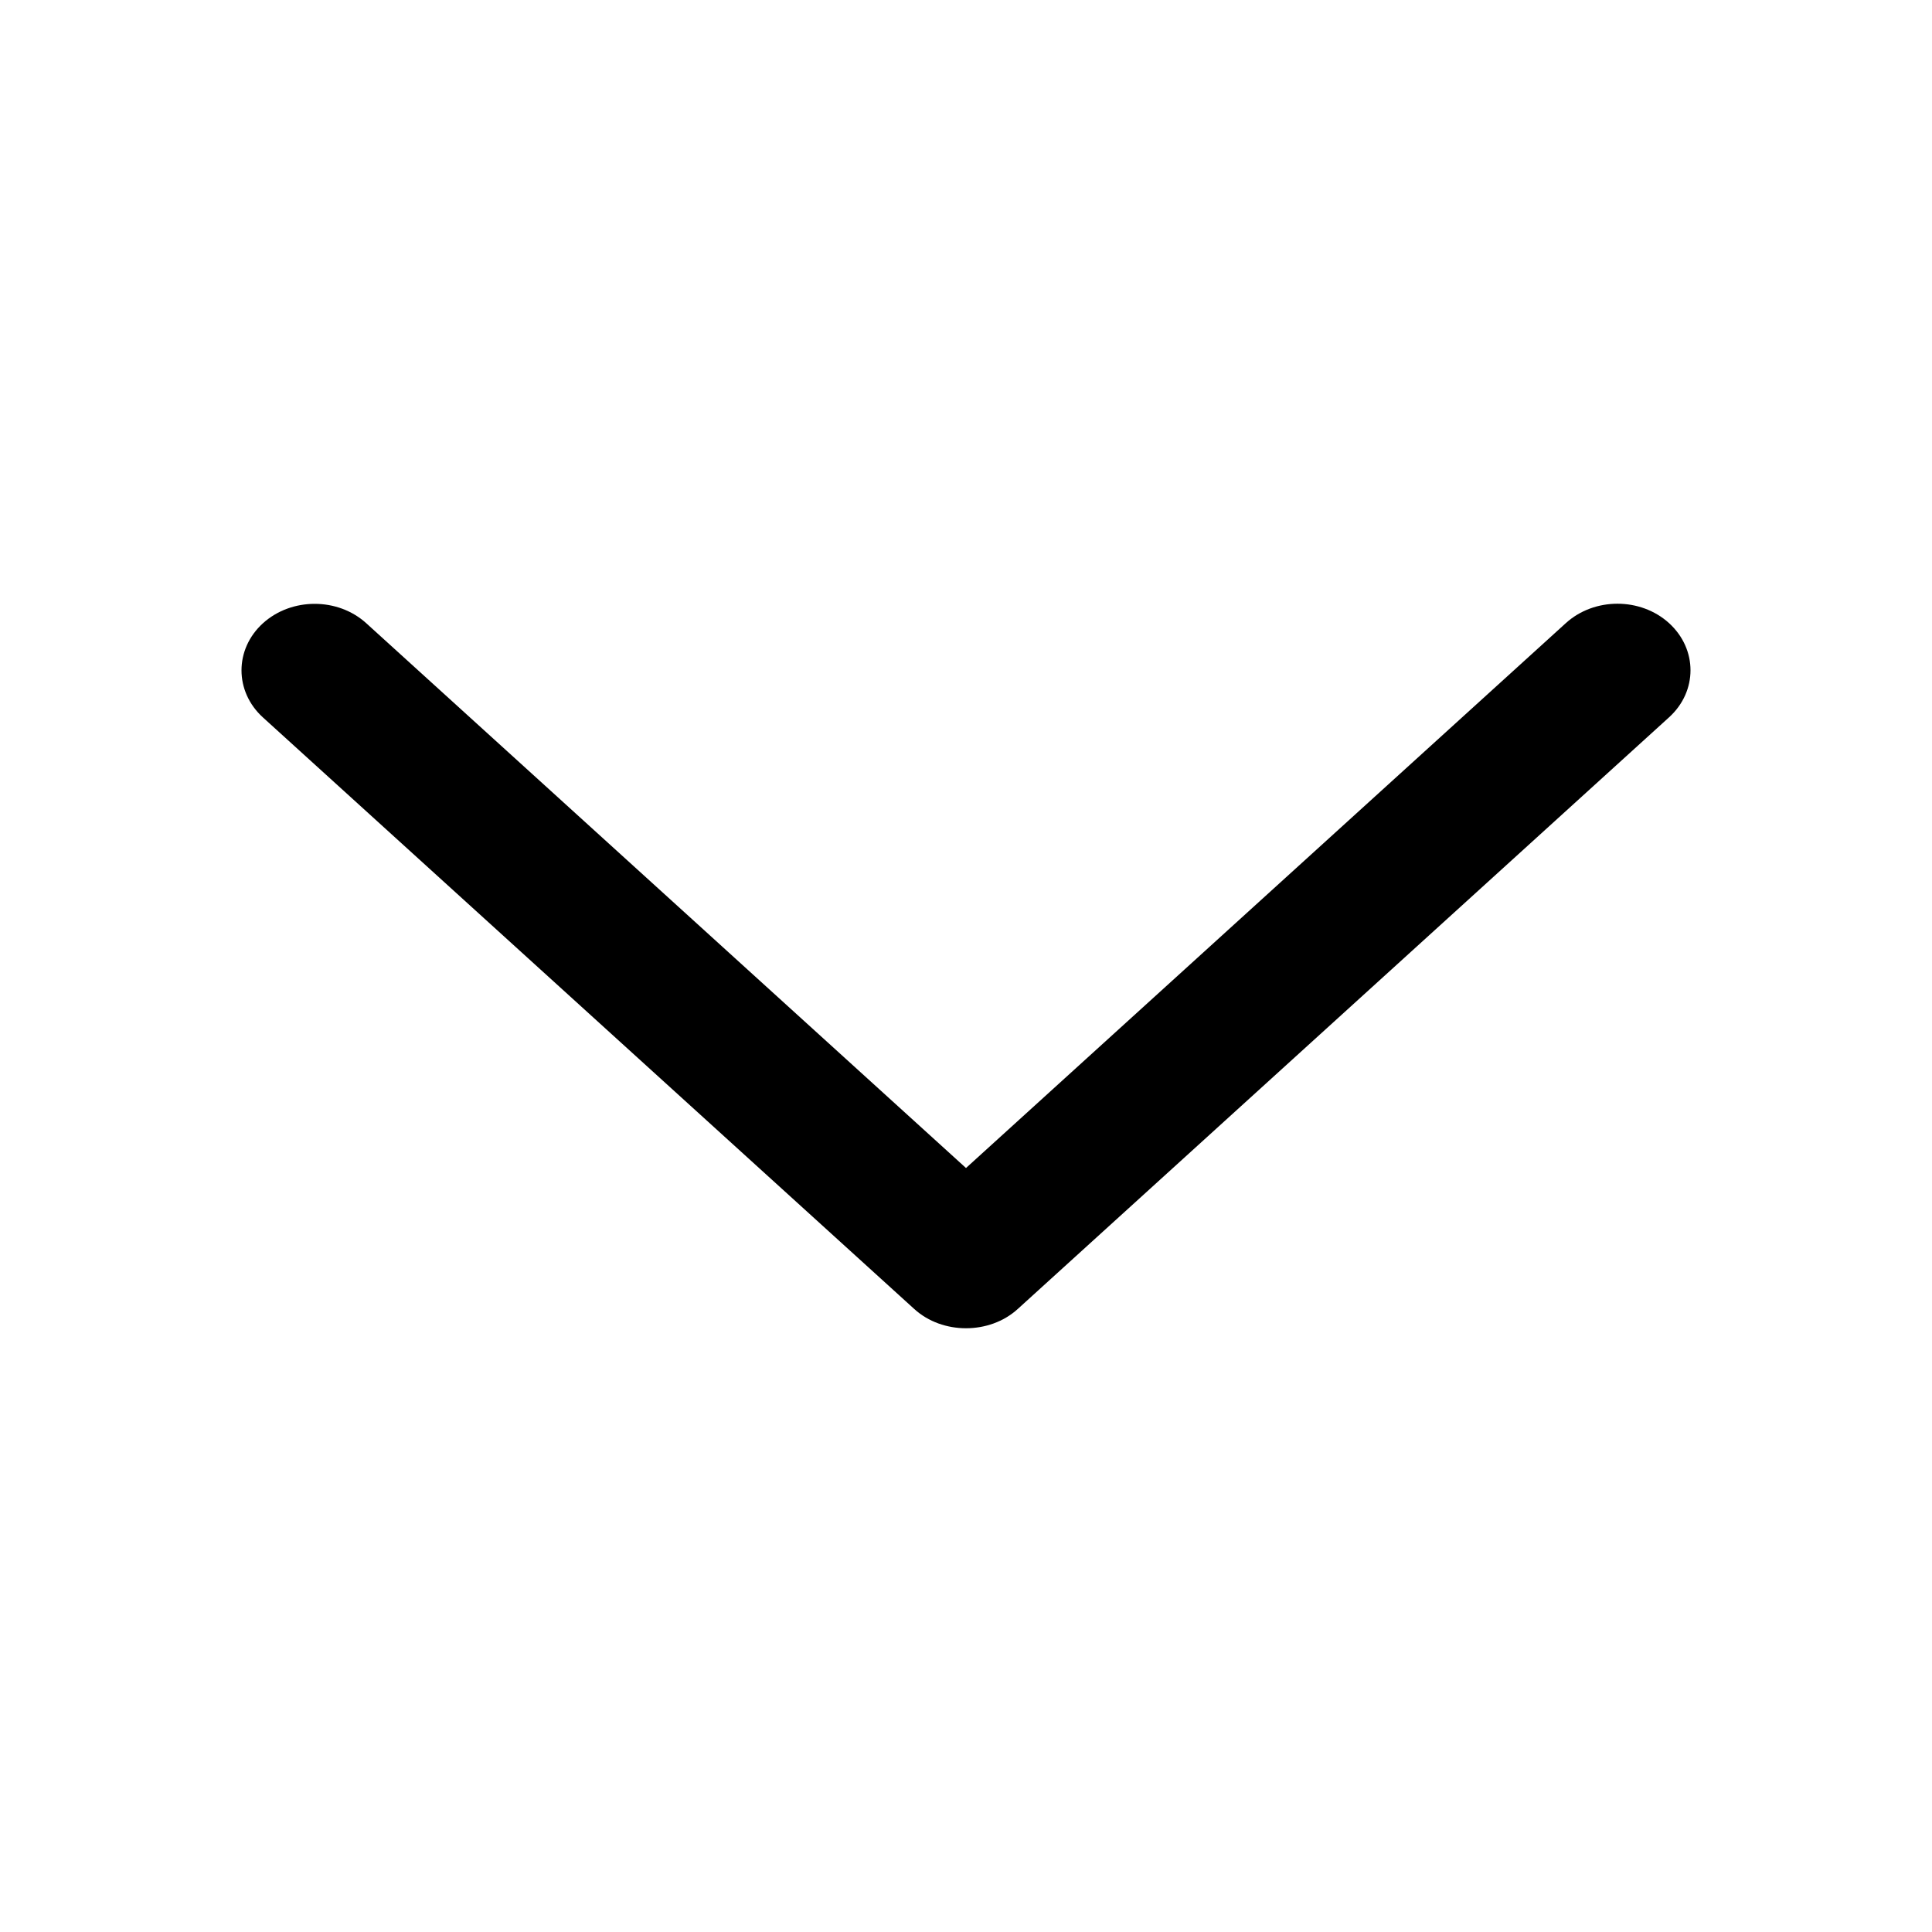 <svg width="16" height="16" viewBox="0 0 16 16" fill="none" xmlns="http://www.w3.org/2000/svg">
<path d="M8.428 10.841L13.823 5.94C14.059 5.725 14.059 5.377 13.823 5.161C13.587 4.946 13.203 4.946 12.967 5.161L8 9.673L3.034 5.162C2.798 4.947 2.414 4.947 2.177 5.162C1.941 5.377 1.941 5.726 2.177 5.941L7.572 10.841C7.805 11.053 8.195 11.053 8.428 10.841Z" fill="black"/>
</svg>
